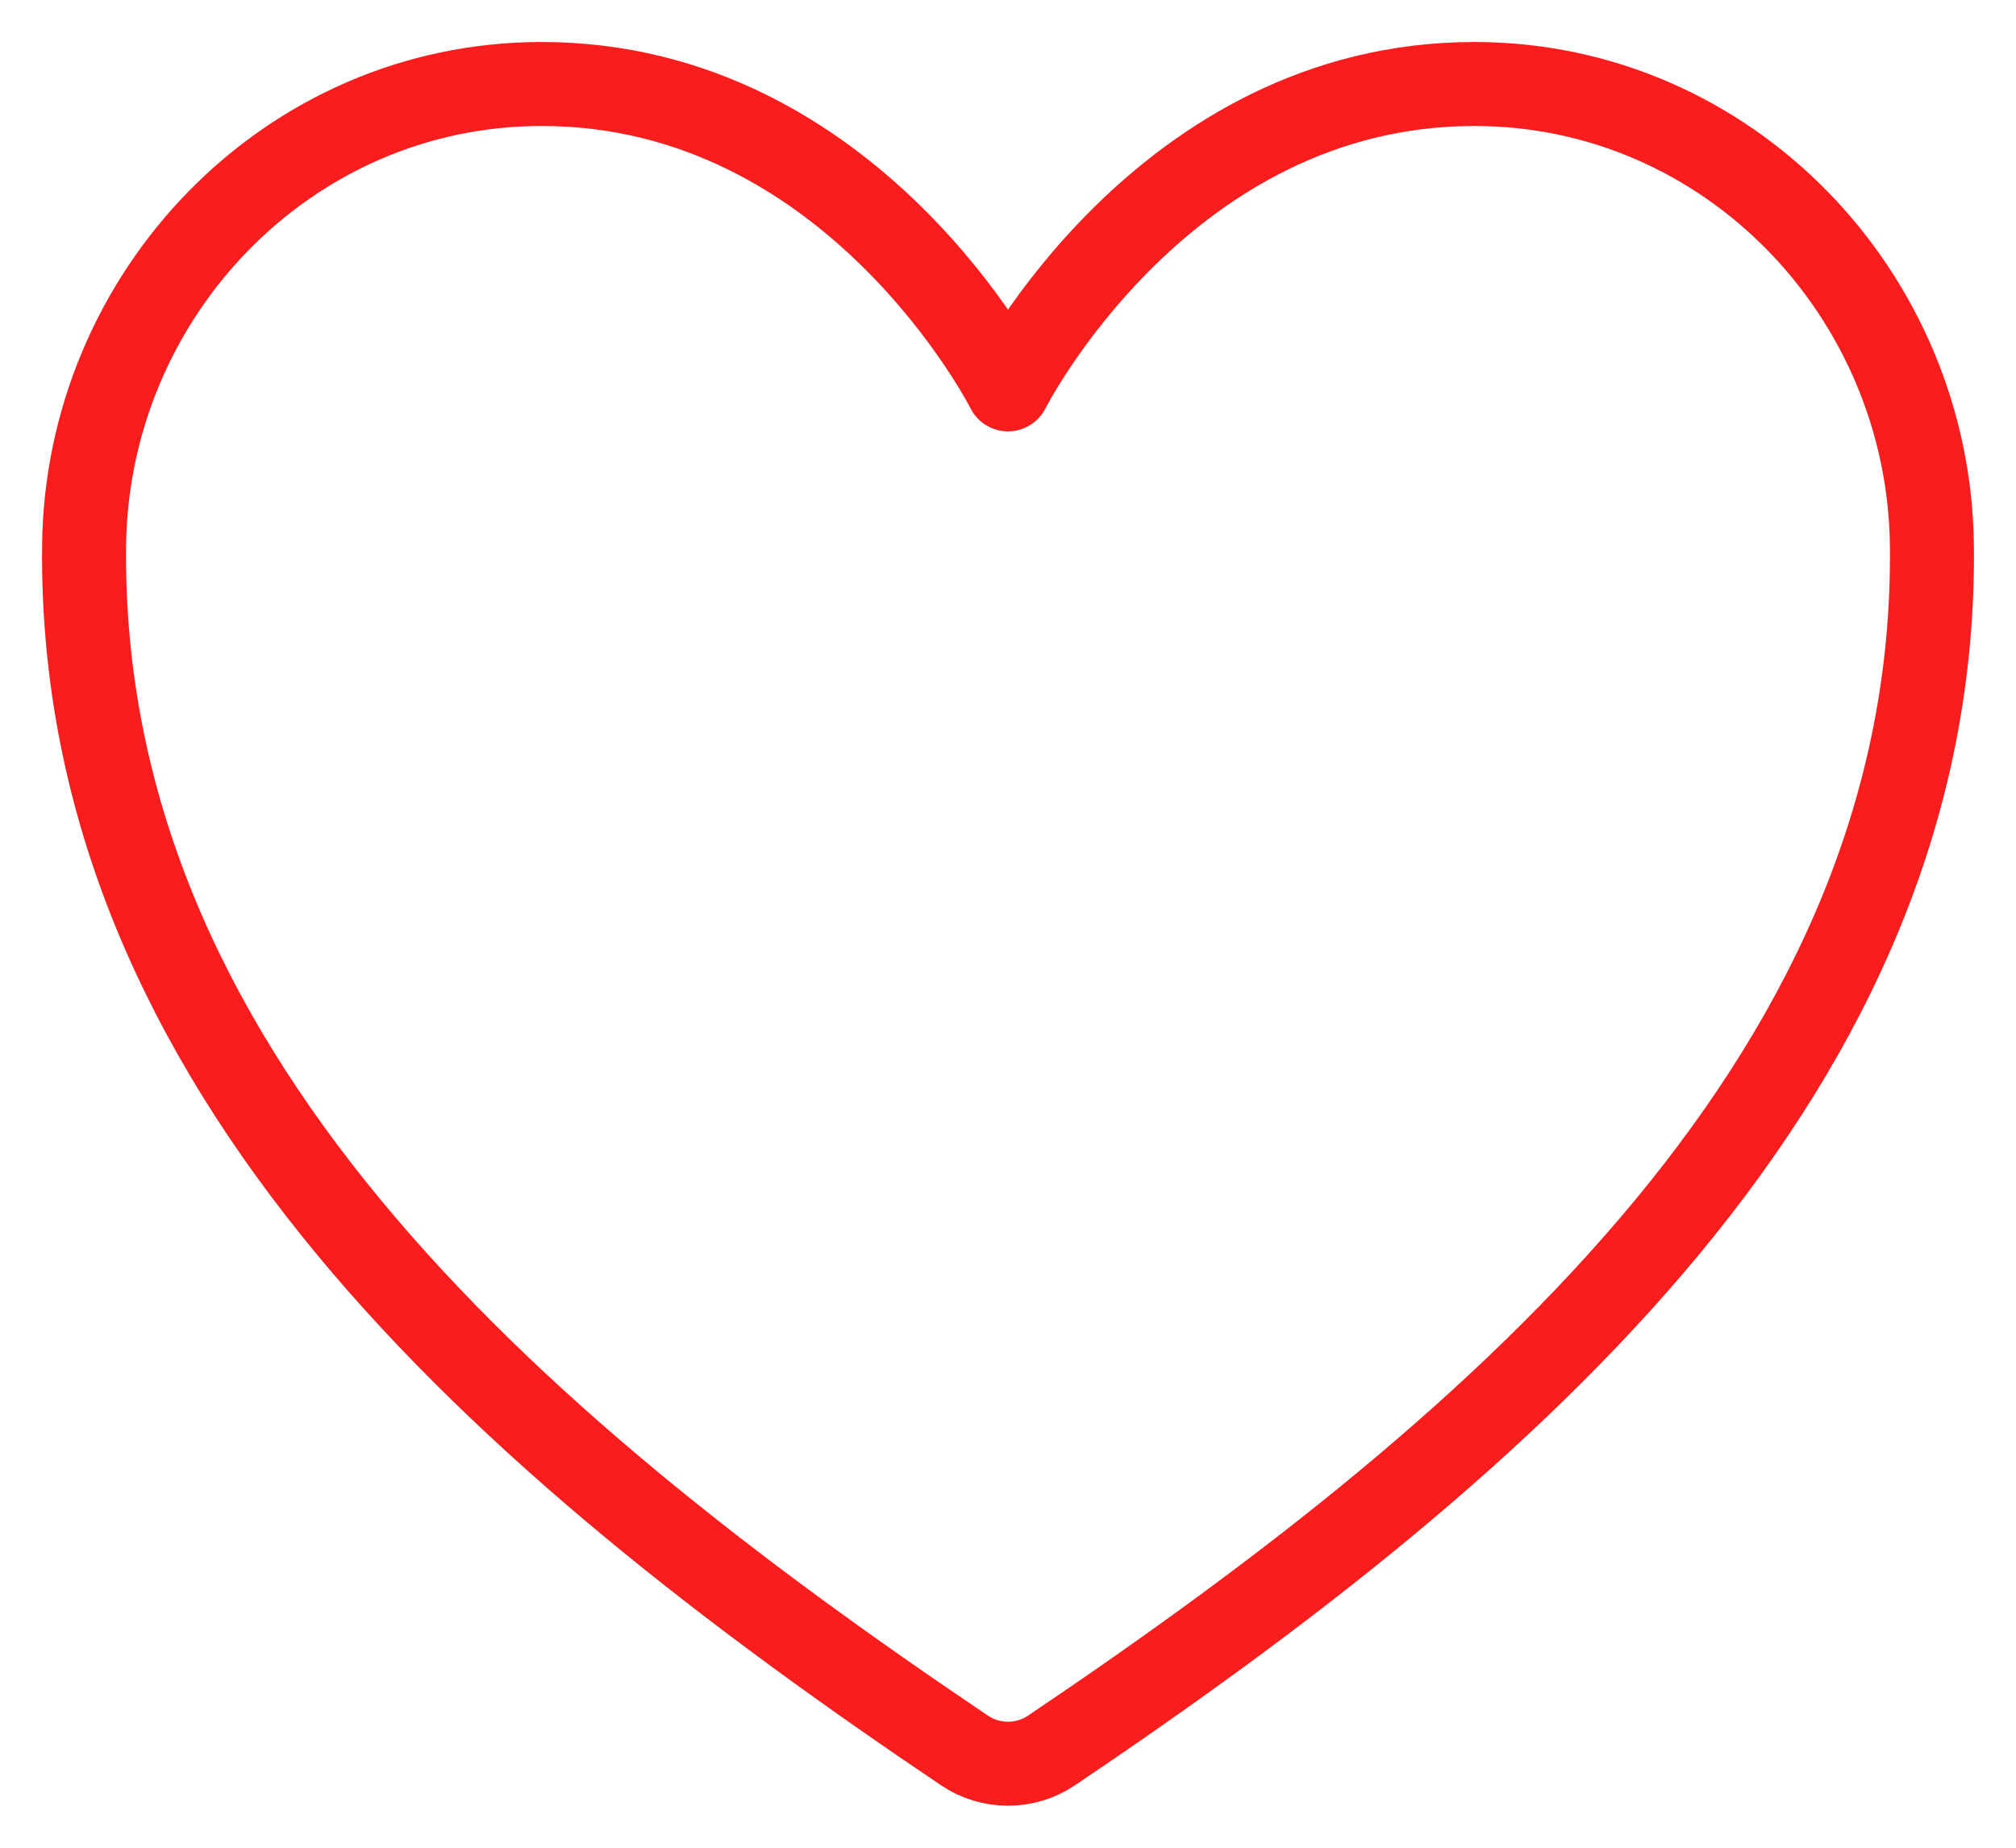 <svg width="24" height="22" viewBox="0 0 24 22" fill="none" xmlns="http://www.w3.org/2000/svg">
<path d="M17.552 1C13.833 1 12 4.636 12 4.636C12 4.636 10.167 1 6.448 1C3.425 1 1.032 3.508 1.001 6.501C0.938 12.713 5.969 17.13 11.484 20.843C11.636 20.945 11.816 21 12 21C12.184 21 12.364 20.945 12.516 20.843C18.03 17.13 23.062 12.713 22.999 6.501C22.968 3.508 20.575 1 17.552 1V1Z" stroke="#F91D1D" stroke-linecap="round" stroke-linejoin="round"/>
</svg>
